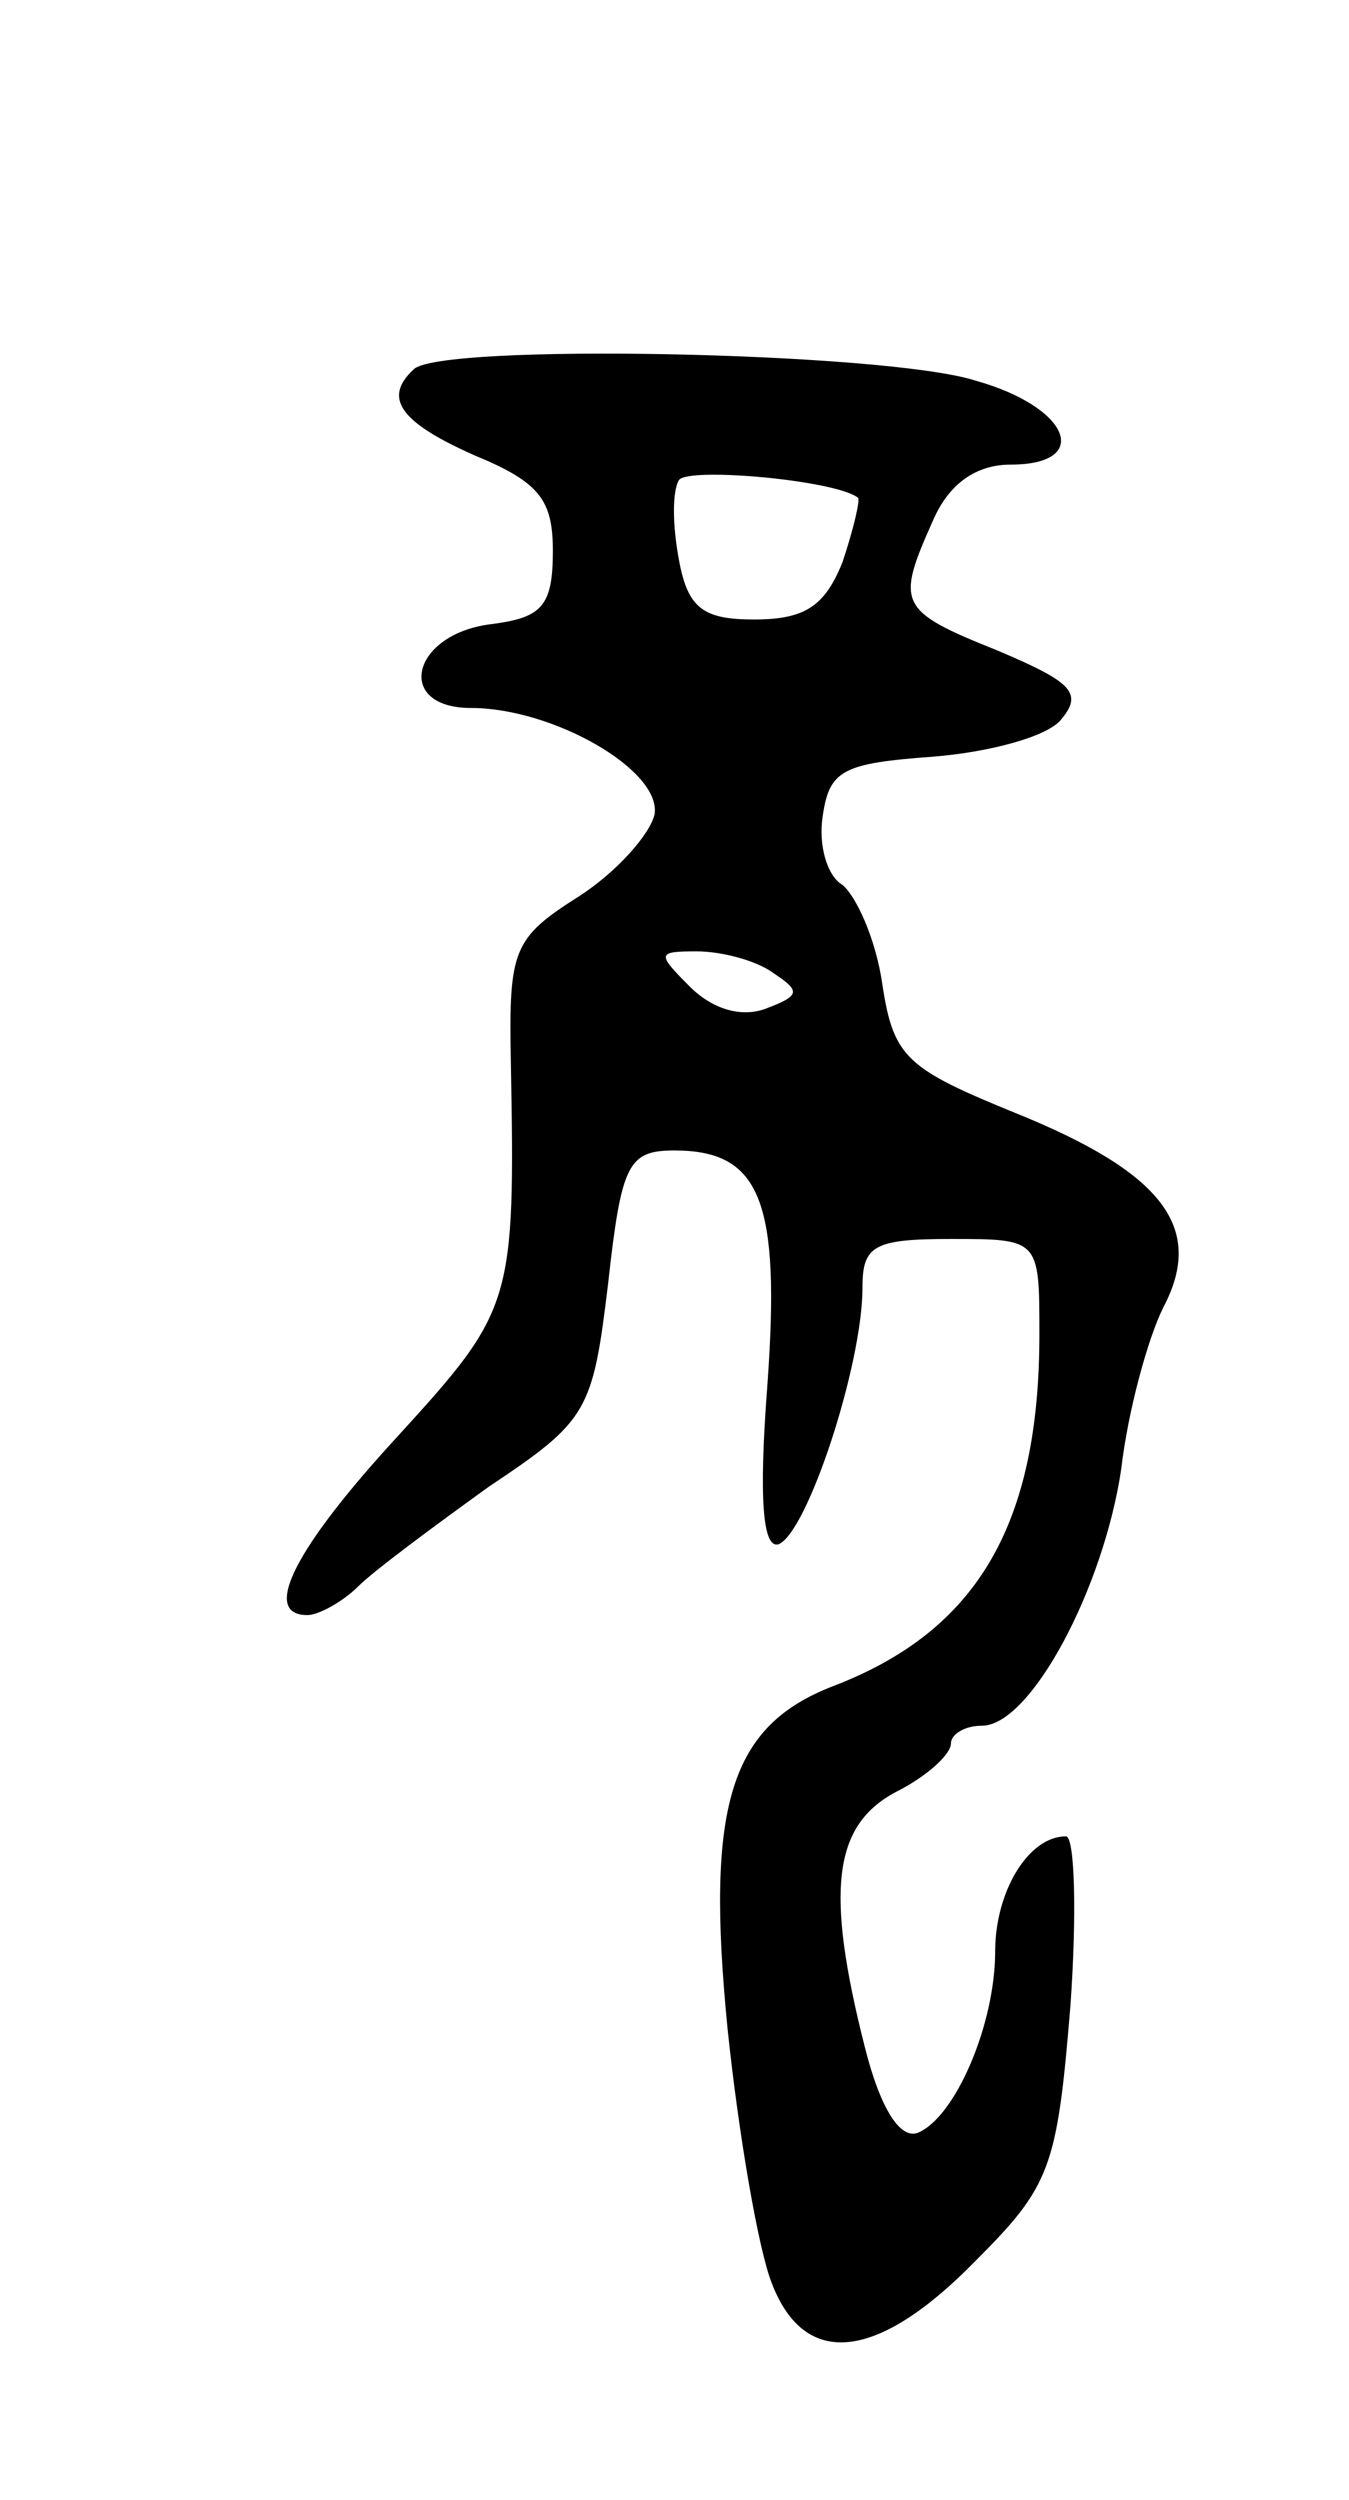 <svg version="1.0" xmlns="http://www.w3.org/2000/svg"
 width="61pt" height="113pt" viewBox="0 0 61 113"
 preserveAspectRatio="xMidYMid meet">
<g transform="translate(0,113) scale(0.1,-0.1)"
fill="#000000" stroke="none">
<path d="M187 963 c-14 -13 -6 -24 28 -39 29 -12 35 -20 35 -43 0 -25 -5 -30
-27 -33 -37 -4 -45 -38 -10 -38 37 0 86 -28 83 -48 -2 -9 -17 -26 -34 -37 -30
-19 -32 -24 -31 -75 2 -109 1 -112 -51 -169 -47 -51 -62 -81 -41 -81 5 0 16 6
23 13 7 7 34 27 59 45 45 30 47 34 54 92 6 54 9 60 30 60 39 0 48 -23 42 -106
-4 -52 -2 -74 5 -72 13 5 38 81 38 116 0 19 5 22 40 22 40 0 40 0 40 -43 0
-86 -28 -134 -93 -159 -47 -18 -58 -54 -48 -155 5 -48 14 -100 20 -115 15 -39
48 -35 92 10 34 34 37 42 43 115 3 42 2 77 -2 77 -17 0 -32 -25 -32 -52 0 -33
-18 -75 -35 -82 -8 -3 -17 11 -24 39 -18 71 -14 100 14 115 14 7 25 17 25 22
0 4 6 8 14 8 22 0 55 62 63 116 3 26 12 59 19 73 19 36 0 61 -67 88 -49 20
-55 25 -60 58 -3 21 -12 40 -18 45 -7 4 -11 18 -9 31 3 21 9 24 50 27 25 2 52
9 58 17 10 12 4 17 -29 31 -45 18 -46 21 -29 59 7 16 19 25 35 25 37 0 27 26
-16 38 -41 13 -243 17 -254 5z m201 -58 c1 -1 -2 -14 -7 -29 -8 -20 -17 -26
-40 -26 -23 0 -30 5 -34 27 -3 16 -3 31 0 36 4 6 71 0 81 -8z m-38 -215 c12
-8 12 -10 -4 -16 -11 -4 -24 0 -34 10 -15 15 -15 16 3 16 11 0 27 -4 35 -10z"/>
</g>
</svg>
